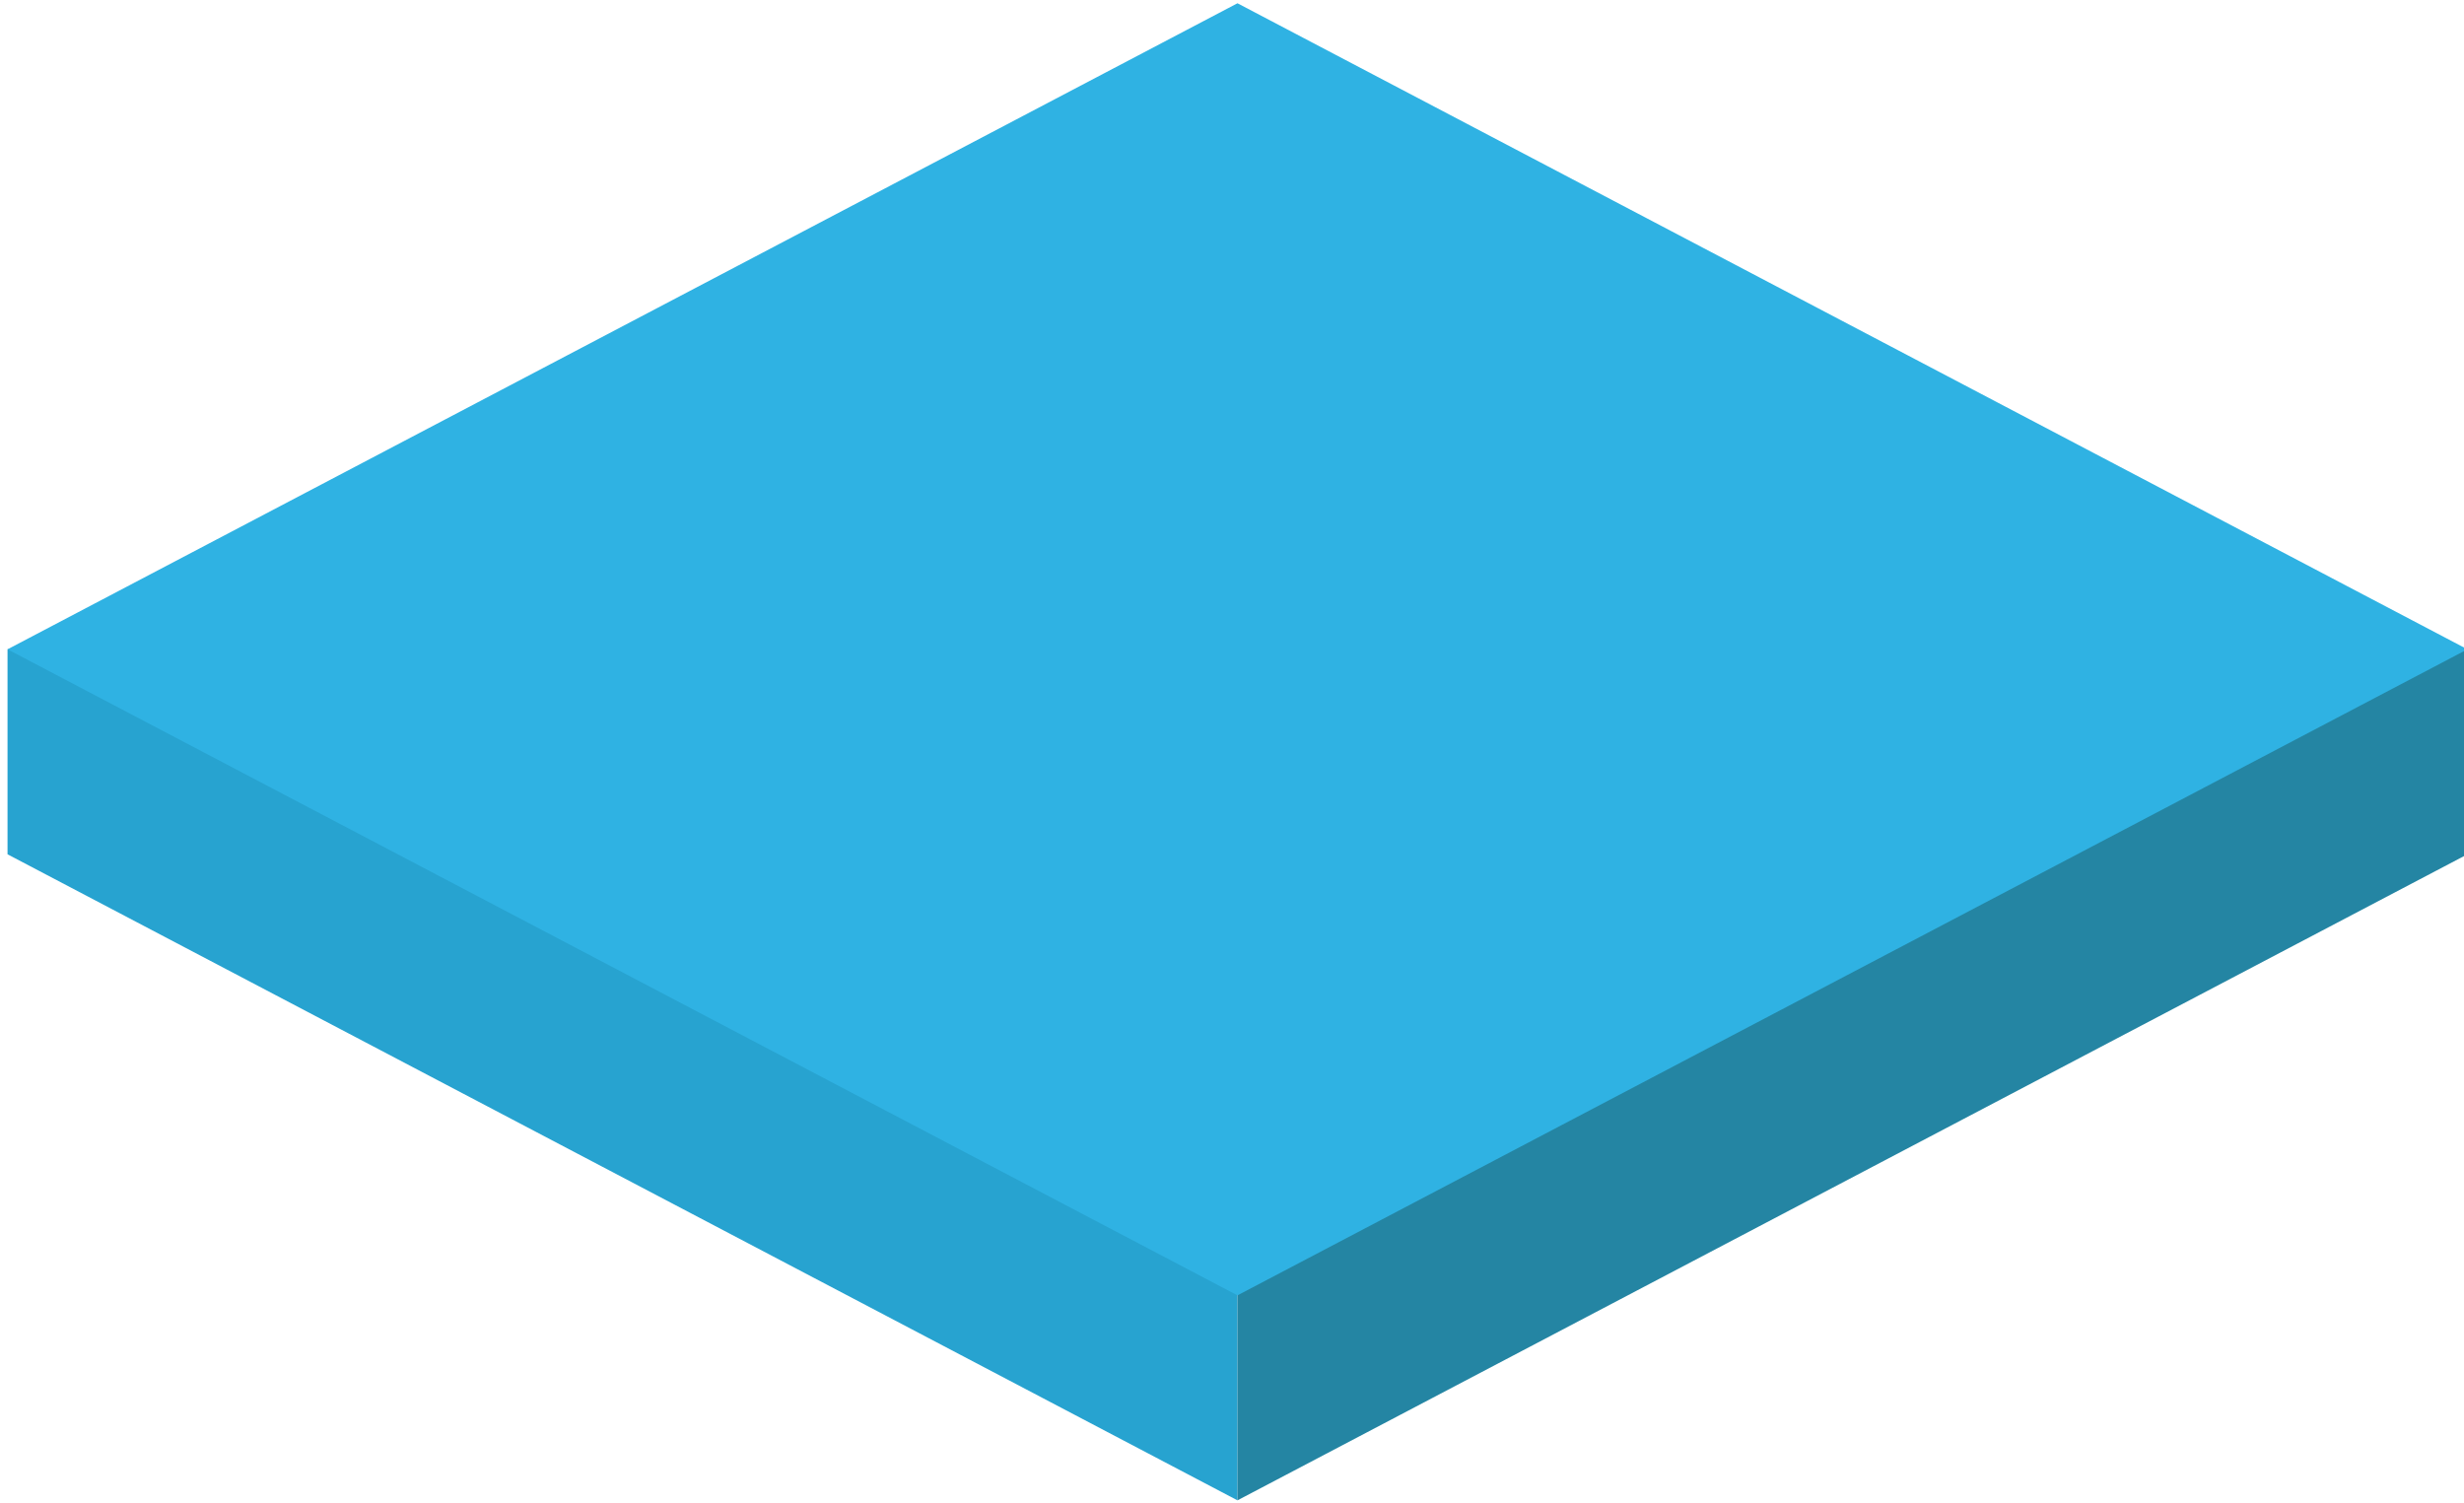 <?xml version="1.0" encoding="UTF-8" standalone="no"?>
<!DOCTYPE svg PUBLIC "-//W3C//DTD SVG 1.1//EN" "http://www.w3.org/Graphics/SVG/1.1/DTD/svg11.dtd">
<svg width="100%" height="100%" viewBox="0 0 551 336" version="1.1" xmlns="http://www.w3.org/2000/svg" xmlns:xlink="http://www.w3.org/1999/xlink" xml:space="preserve" xmlns:serif="http://www.serif.com/" style="fill-rule:evenodd;clip-rule:evenodd;stroke-linejoin:round;stroke-miterlimit:2;">
    <g transform="matrix(4.167,0,0,4.167,-1182.33,-1169.33)">
        <g transform="matrix(0.485,0,0,0.485,180.395,194.441)">
            <path d="M257.088,249.529L213.908,249.529L213.908,272.211L350,343.697L350,200.725L257.088,249.529Z" style="fill:rgb(39,163,208);fill-rule:nonzero;"/>
        </g>
        <g transform="matrix(0.485,0,0,0.485,180.395,194.441)">
            <path d="M486.092,249.529L442.911,249.529L350,200.725L350,343.697L486.092,272.211L486.092,249.529Z" style="fill:rgb(36,133,163);fill-rule:nonzero;"/>
        </g>
        <g transform="matrix(0.485,0,0,0.485,180.395,194.441)">
            <path d="M486.092,249.529L350,321.015L213.908,249.529L350,178.043L486.092,249.529Z" style="fill:rgb(47,178,227);fill-rule:nonzero;"/>
        </g>
    </g>
</svg>
